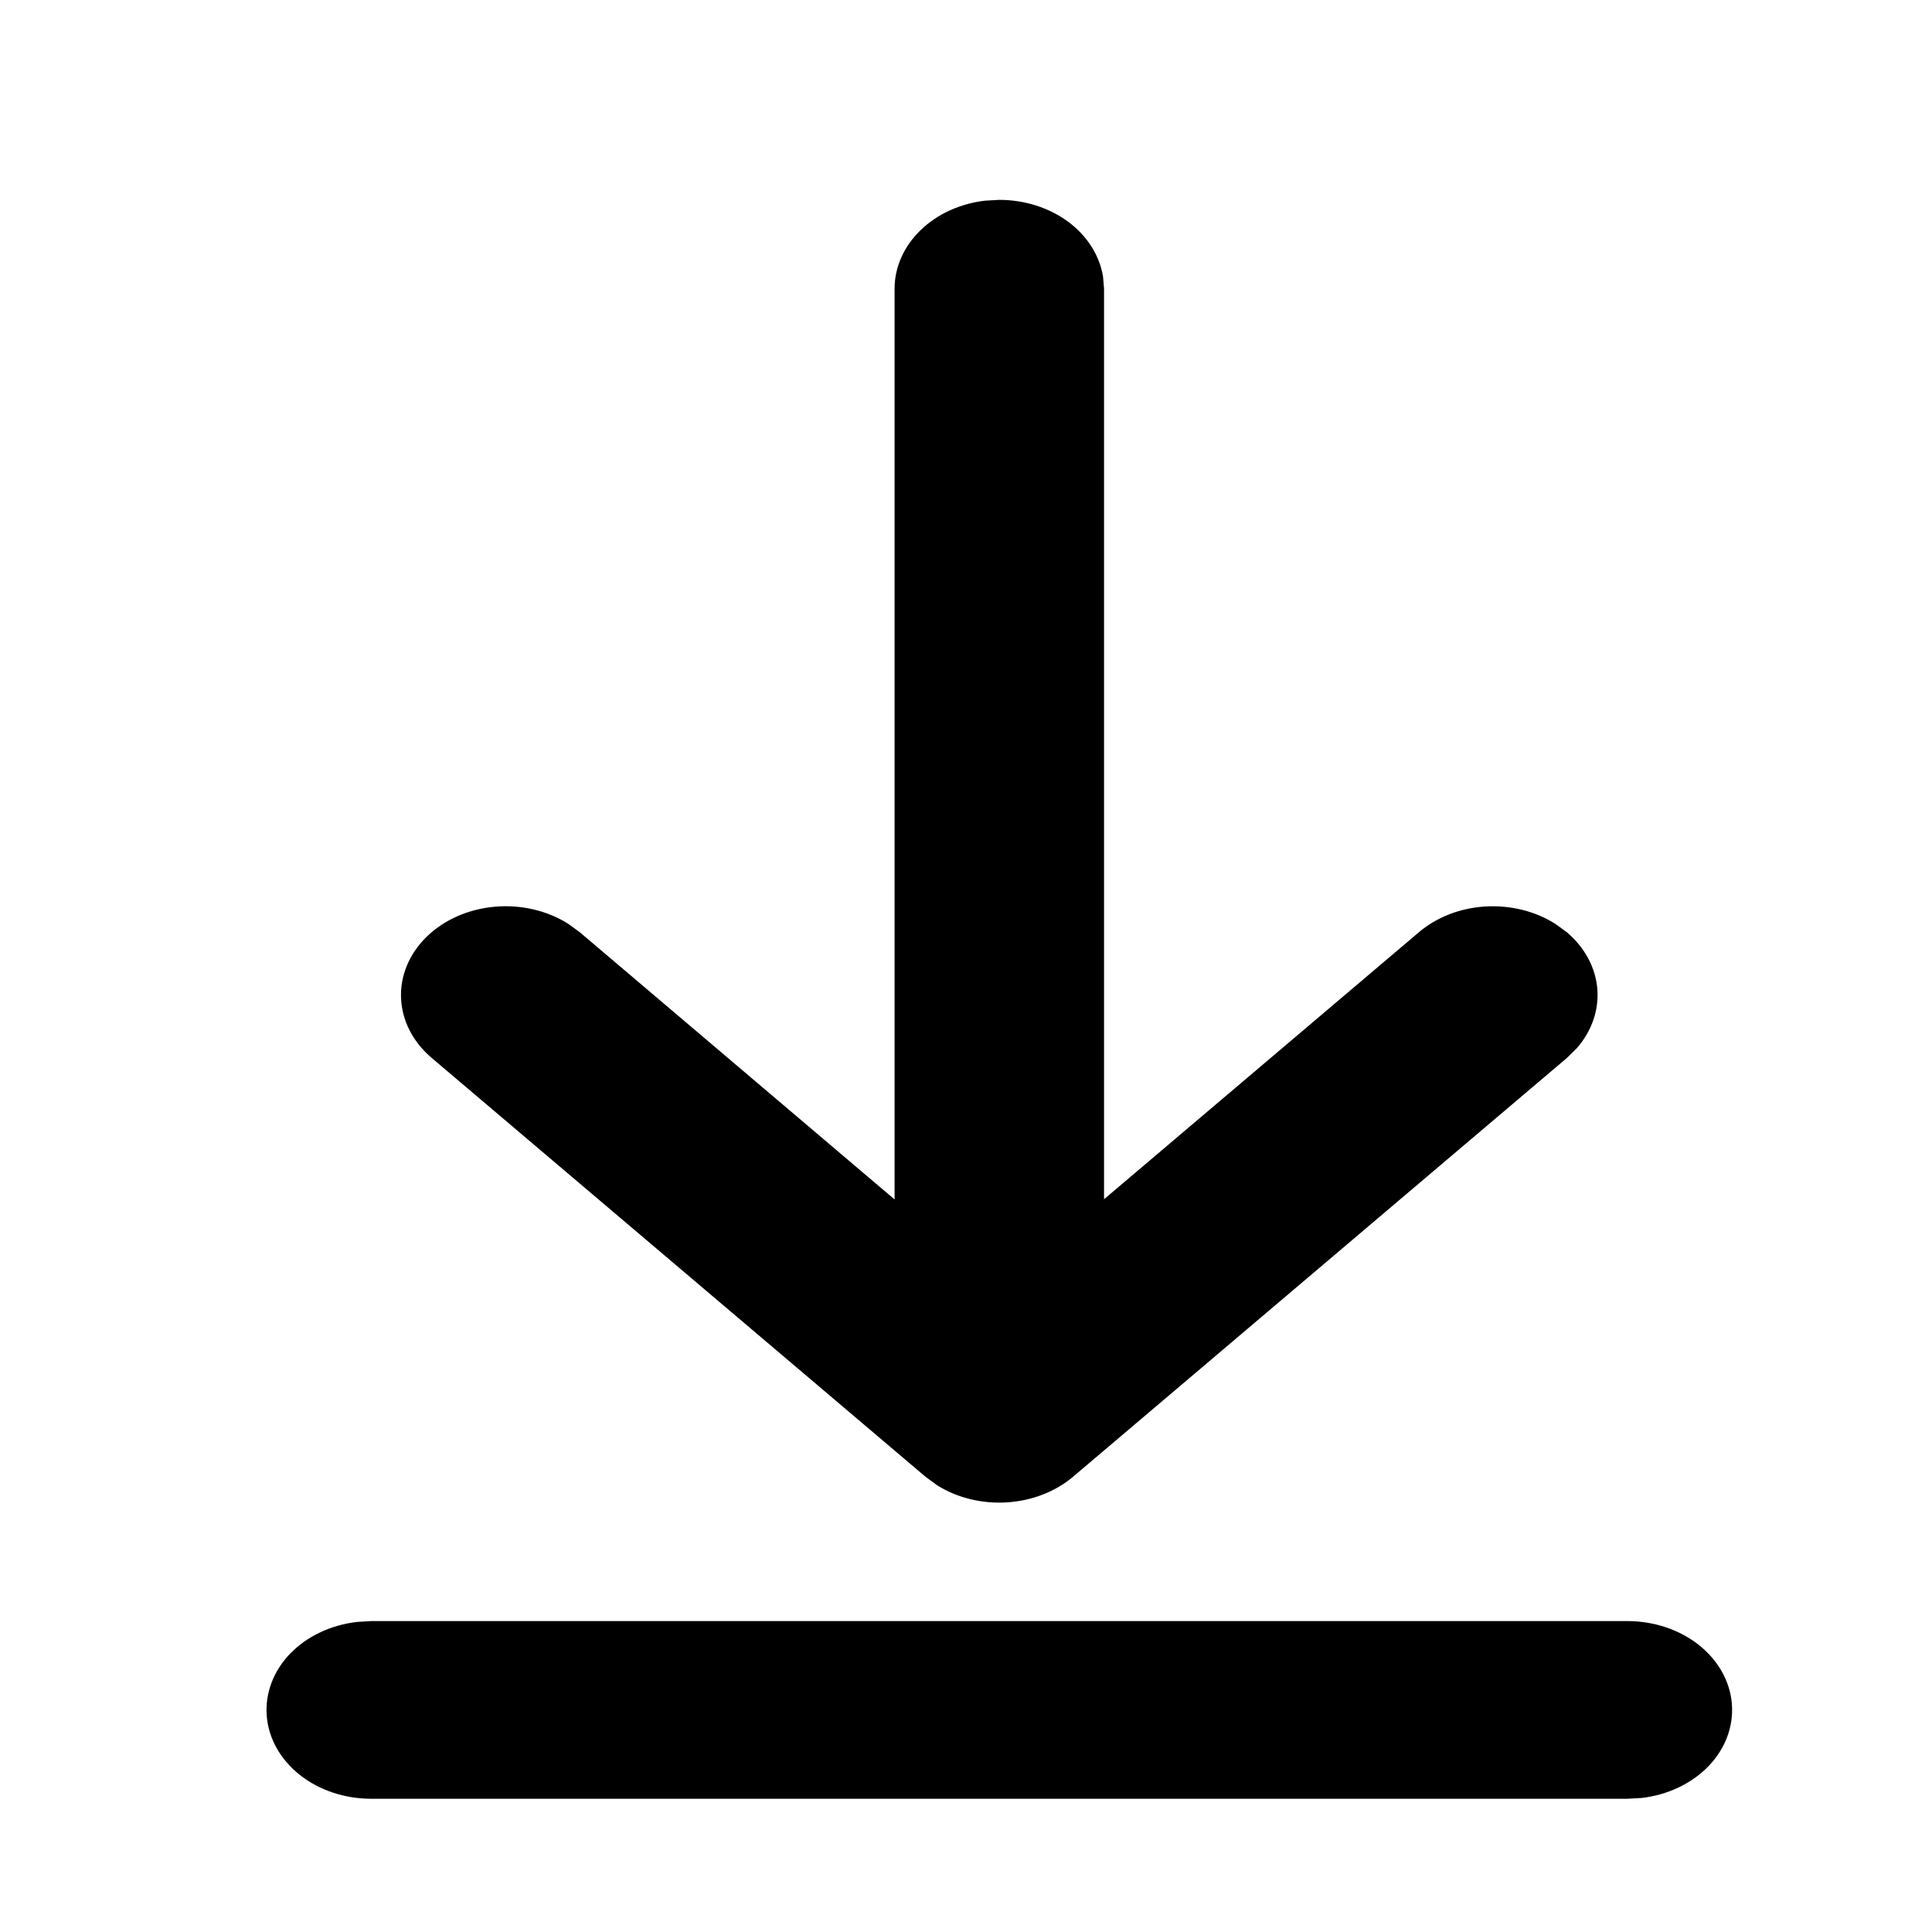 <svg width="29" height="29" viewBox="0 0 29 29" fill="none" xmlns="http://www.w3.org/2000/svg">
<path d="M5.571 24.333H24.429C24.827 24.333 25.21 24.462 25.501 24.692C25.792 24.923 25.969 25.239 25.996 25.576C26.023 25.913 25.899 26.246 25.648 26.508C25.396 26.77 25.037 26.942 24.643 26.988L24.429 27H5.571C5.173 27 4.79 26.872 4.499 26.641C4.208 26.41 4.031 26.095 4.004 25.758C3.977 25.421 4.101 25.087 4.352 24.825C4.604 24.563 4.963 24.392 5.357 24.346L5.571 24.333H24.429H5.571ZM14.786 3.012L15 3C15.38 3 15.747 3.117 16.033 3.328C16.319 3.54 16.505 3.833 16.557 4.152L16.572 4.333V18.001L21.297 13.994C21.563 13.768 21.916 13.63 22.292 13.607C22.668 13.584 23.041 13.675 23.344 13.866L23.52 13.994C23.786 14.22 23.948 14.52 23.976 14.838C24.003 15.157 23.895 15.474 23.671 15.731L23.52 15.88L16.11 22.164C15.844 22.39 15.492 22.527 15.116 22.551C14.741 22.575 14.368 22.484 14.066 22.294L13.889 22.164L6.48 15.88C6.199 15.642 6.035 15.323 6.02 14.986C6.005 14.649 6.141 14.32 6.4 14.065C6.659 13.81 7.023 13.648 7.418 13.611C7.812 13.574 8.209 13.665 8.528 13.866L8.704 13.994L13.428 18.004V4.333C13.428 4.011 13.566 3.7 13.816 3.457C14.065 3.214 14.41 3.056 14.786 3.012L15 3L14.786 3.012Z" fill="black"/>
</svg>
